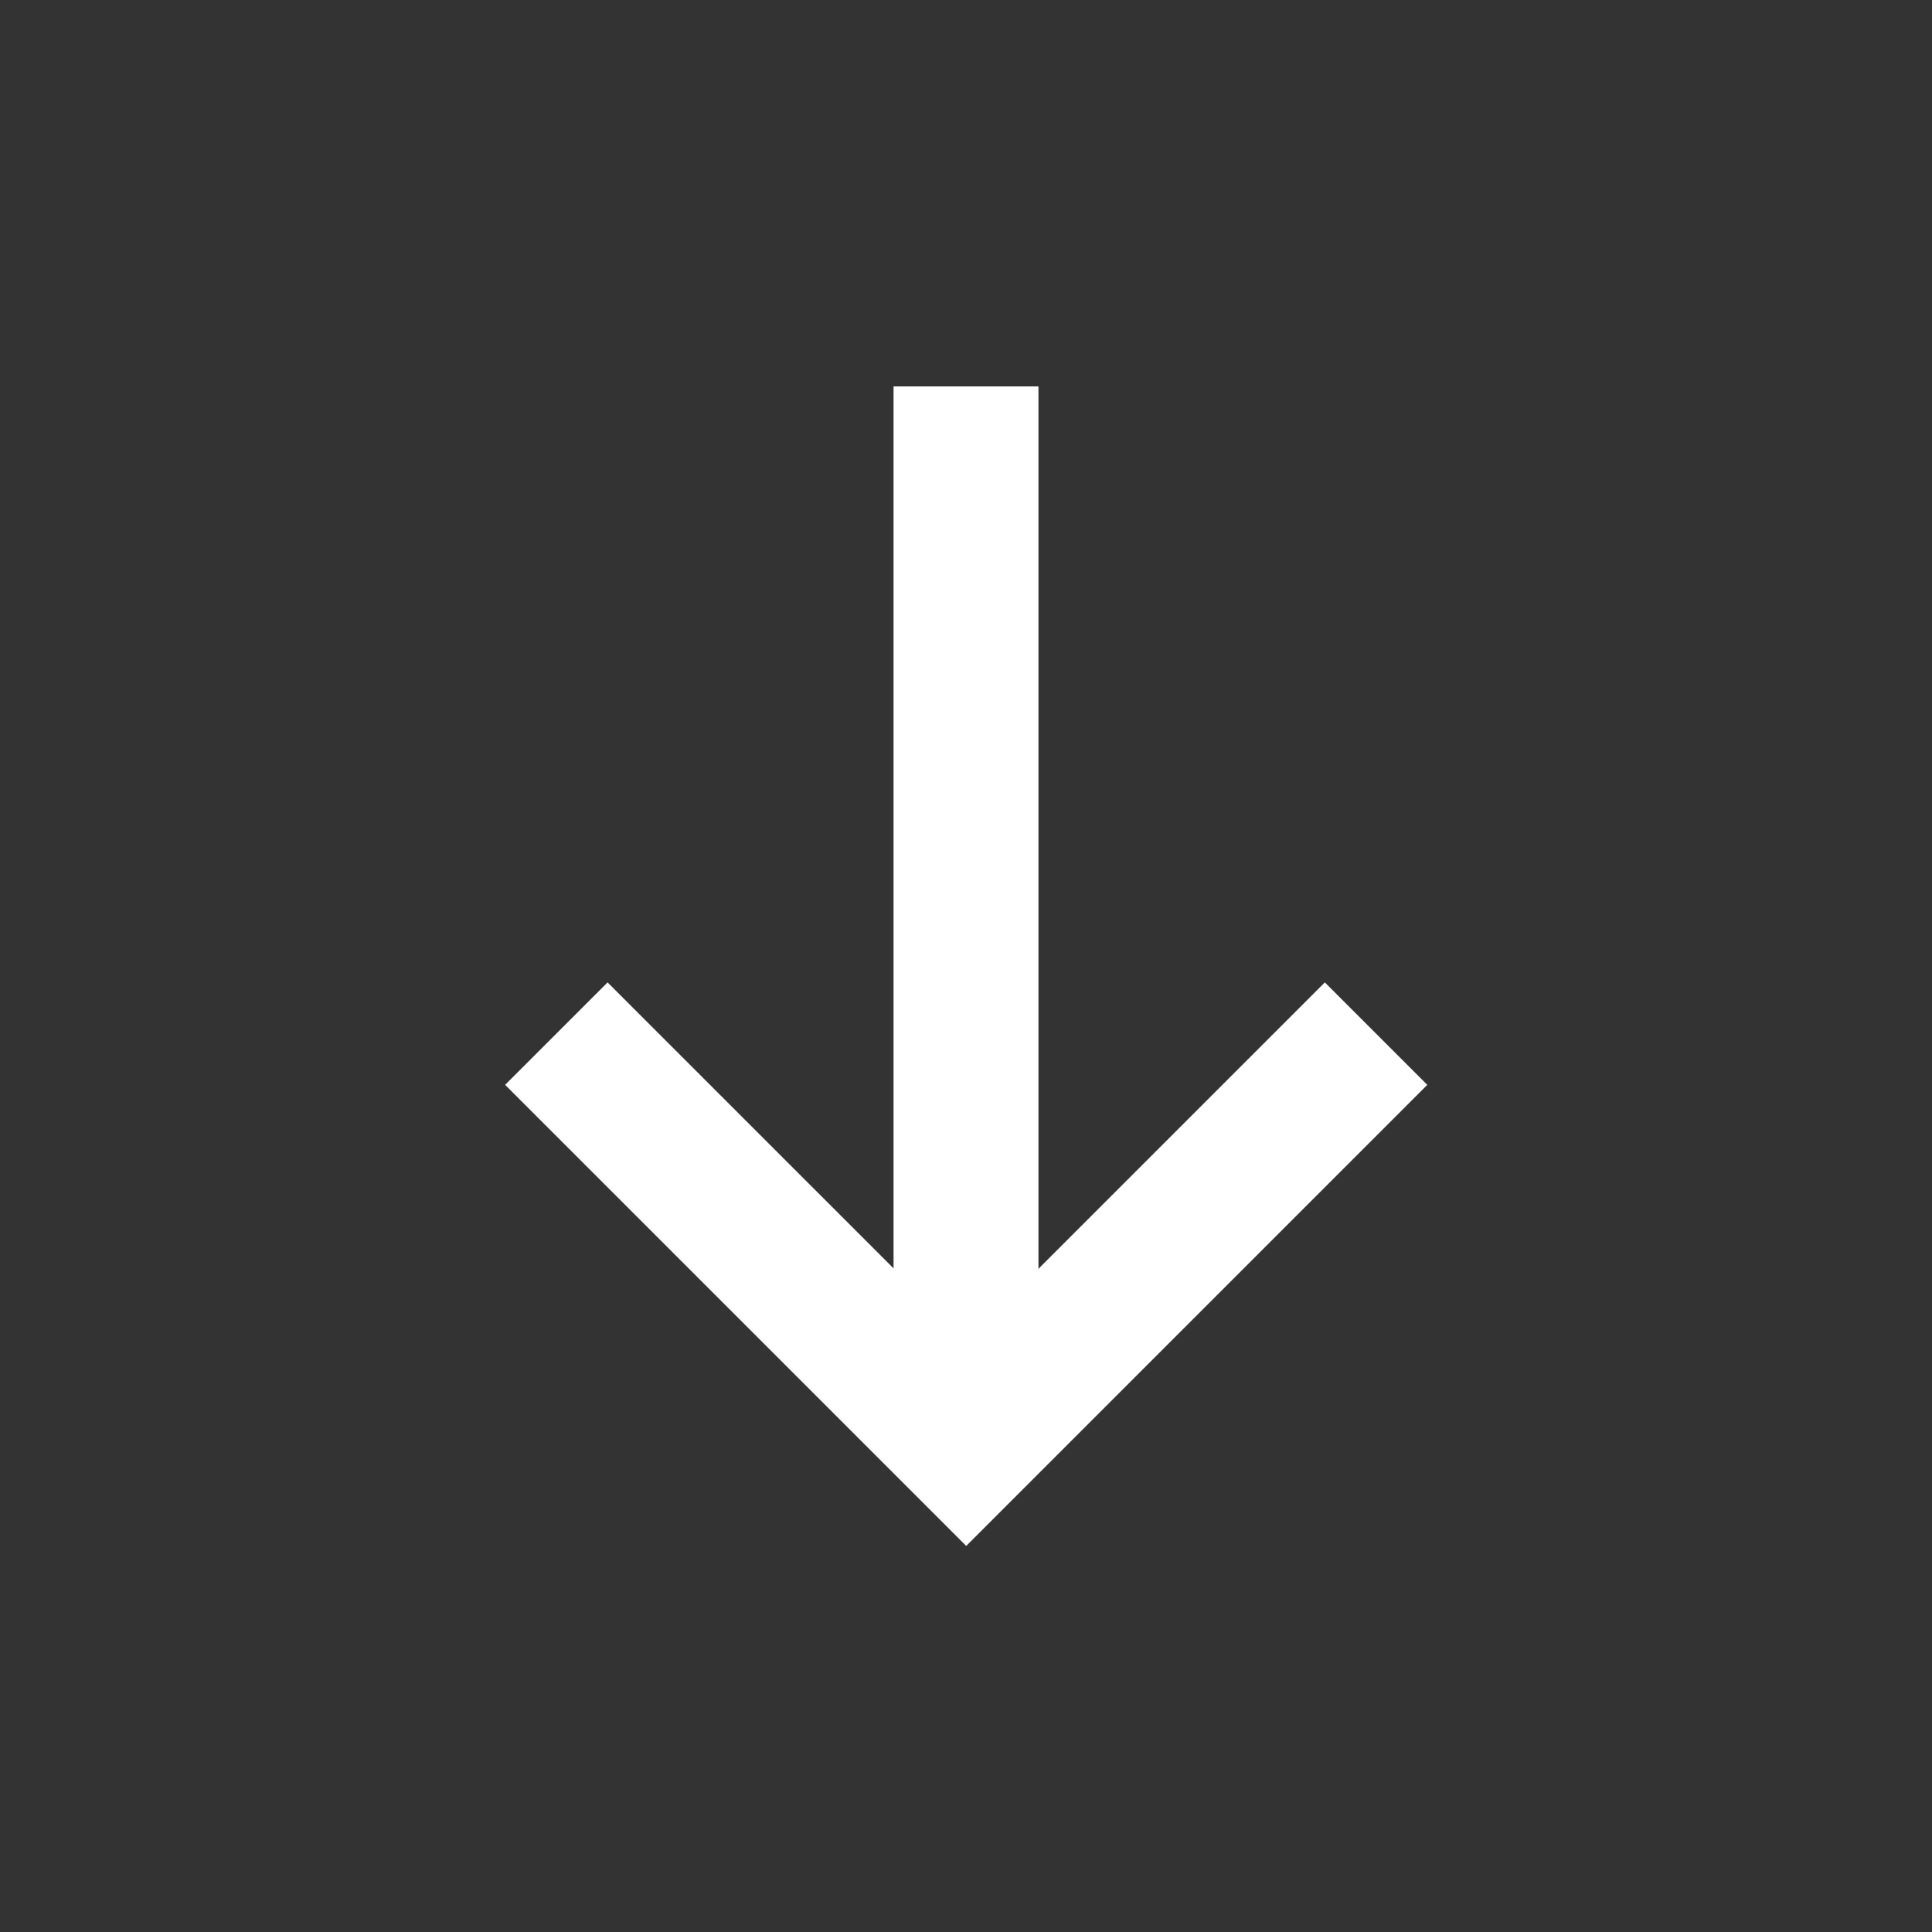 <svg width="28" height="28" viewBox="0 0 28 28" fill="none" xmlns="http://www.w3.org/2000/svg">
<rect x="0" y="0" width="28" height="28" fill="#333333" stroke="none"/>
<path d="M8.063 14.98L14.003 20.92L19.943 14.98" stroke="white" stroke-width="2.1"/>
<path d="M14 5.6L14 21" stroke="white" stroke-width="2.1"/>
</svg>
